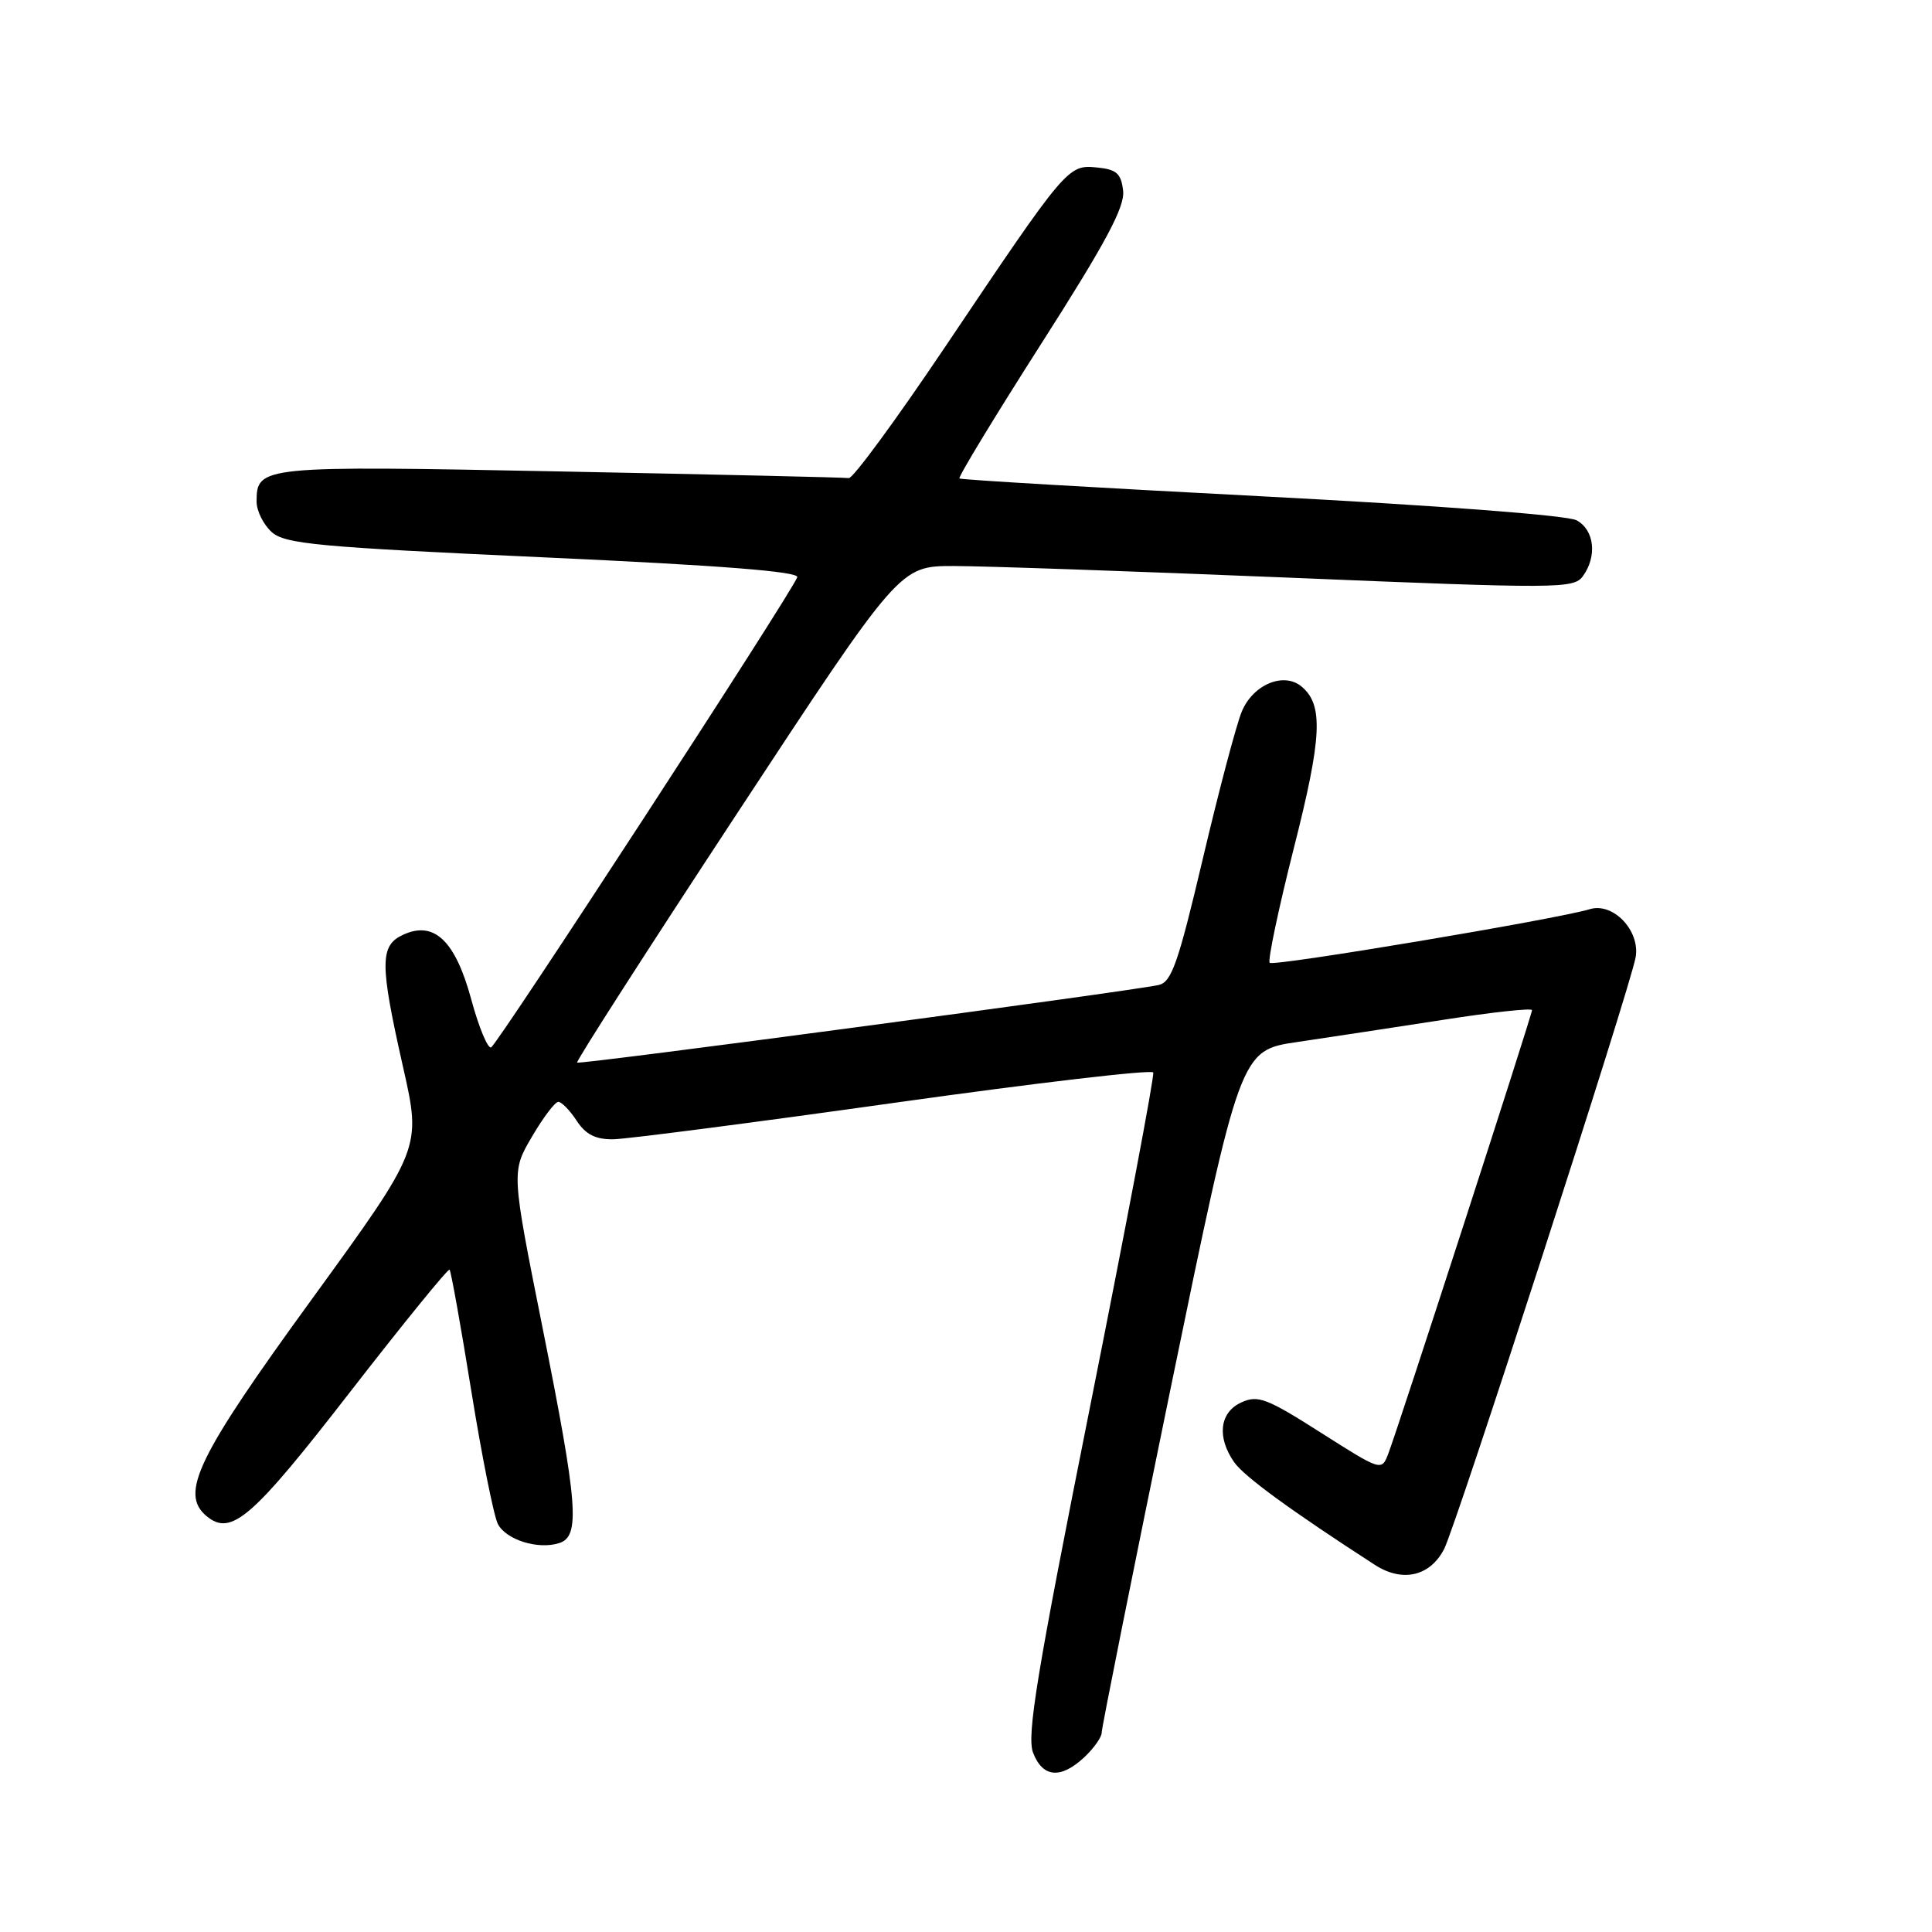 <?xml version="1.0" encoding="UTF-8" standalone="no"?>
<!DOCTYPE svg PUBLIC "-//W3C//DTD SVG 1.1//EN" "http://www.w3.org/Graphics/SVG/1.1/DTD/svg11.dtd" >
<svg xmlns="http://www.w3.org/2000/svg" xmlns:xlink="http://www.w3.org/1999/xlink" version="1.1" viewBox="0 0 256 256">
 <g >
 <path fill="currentColor"
d=" M 143.69 232.83 C 144.96 231.63 145.99 230.17 145.98 229.58 C 145.97 228.98 150.09 208.40 155.14 183.84 C 164.33 139.18 164.33 139.18 171.91 138.07 C 176.09 137.45 184.79 136.13 191.25 135.13 C 197.71 134.12 203.00 133.55 203.00 133.85 C 203.00 134.48 185.35 188.96 183.97 192.58 C 183.07 194.95 183.07 194.95 175.01 189.83 C 167.85 185.27 166.68 184.82 164.48 185.83 C 161.60 187.14 161.21 190.43 163.54 193.76 C 164.87 195.65 171.05 200.16 182.17 207.35 C 185.83 209.72 189.50 208.87 191.36 205.24 C 192.96 202.11 216.01 130.89 216.73 126.85 C 217.35 123.32 213.75 119.53 210.66 120.47 C 206.33 121.79 168.75 128.09 168.24 127.58 C 167.96 127.29 169.39 120.49 171.42 112.46 C 175.18 97.67 175.39 93.39 172.45 90.96 C 170.09 89.00 166.02 90.71 164.54 94.29 C 163.81 96.05 161.49 104.83 159.38 113.79 C 156.11 127.65 155.24 130.14 153.52 130.52 C 149.57 131.38 76.76 141.10 76.47 140.80 C 76.30 140.63 85.85 125.76 97.69 107.75 C 119.22 75.00 119.22 75.00 126.36 75.00 C 130.29 75.00 150.36 75.70 170.98 76.55 C 206.48 78.02 208.52 78.01 209.73 76.36 C 211.66 73.72 211.27 70.21 208.90 68.94 C 207.66 68.28 190.54 66.98 167.15 65.76 C 145.34 64.63 127.33 63.57 127.13 63.40 C 126.93 63.23 131.80 55.21 137.95 45.58 C 146.54 32.14 149.06 27.42 148.82 25.28 C 148.55 22.97 147.96 22.45 145.34 22.19 C 141.49 21.82 141.35 21.99 125.21 46.00 C 118.74 55.62 113.01 63.43 112.47 63.35 C 111.94 63.26 94.74 62.87 74.26 62.47 C 34.52 61.69 34.00 61.74 34.00 66.47 C 34.00 67.69 34.90 69.50 35.99 70.49 C 37.75 72.08 41.98 72.48 72.02 73.85 C 95.52 74.92 105.93 75.74 105.64 76.49 C 104.77 78.76 65.86 138.51 65.07 138.79 C 64.62 138.95 63.44 136.10 62.45 132.45 C 60.34 124.66 57.54 121.98 53.46 123.84 C 50.30 125.27 50.30 127.63 53.42 141.45 C 55.84 152.16 55.84 152.16 41.32 172.15 C 26.11 193.08 23.77 197.91 27.38 200.90 C 30.63 203.60 33.40 201.20 46.36 184.48 C 53.44 175.36 59.38 168.05 59.57 168.24 C 59.76 168.43 61.06 175.68 62.46 184.37 C 63.86 193.05 65.45 200.96 65.98 201.96 C 67.10 204.05 71.30 205.36 74.09 204.47 C 76.91 203.58 76.59 199.44 71.88 175.88 C 67.76 155.26 67.76 155.26 70.48 150.63 C 71.97 148.08 73.55 146.00 73.98 146.00 C 74.41 146.00 75.51 147.12 76.41 148.50 C 77.61 150.33 78.91 150.99 81.27 150.96 C 83.05 150.93 99.80 148.76 118.50 146.13 C 137.20 143.50 152.64 141.69 152.81 142.11 C 152.99 142.53 149.23 162.37 144.48 186.19 C 137.39 221.71 136.02 229.99 136.89 232.25 C 138.17 235.56 140.56 235.76 143.69 232.83 Z "/>
</g>
</svg>
